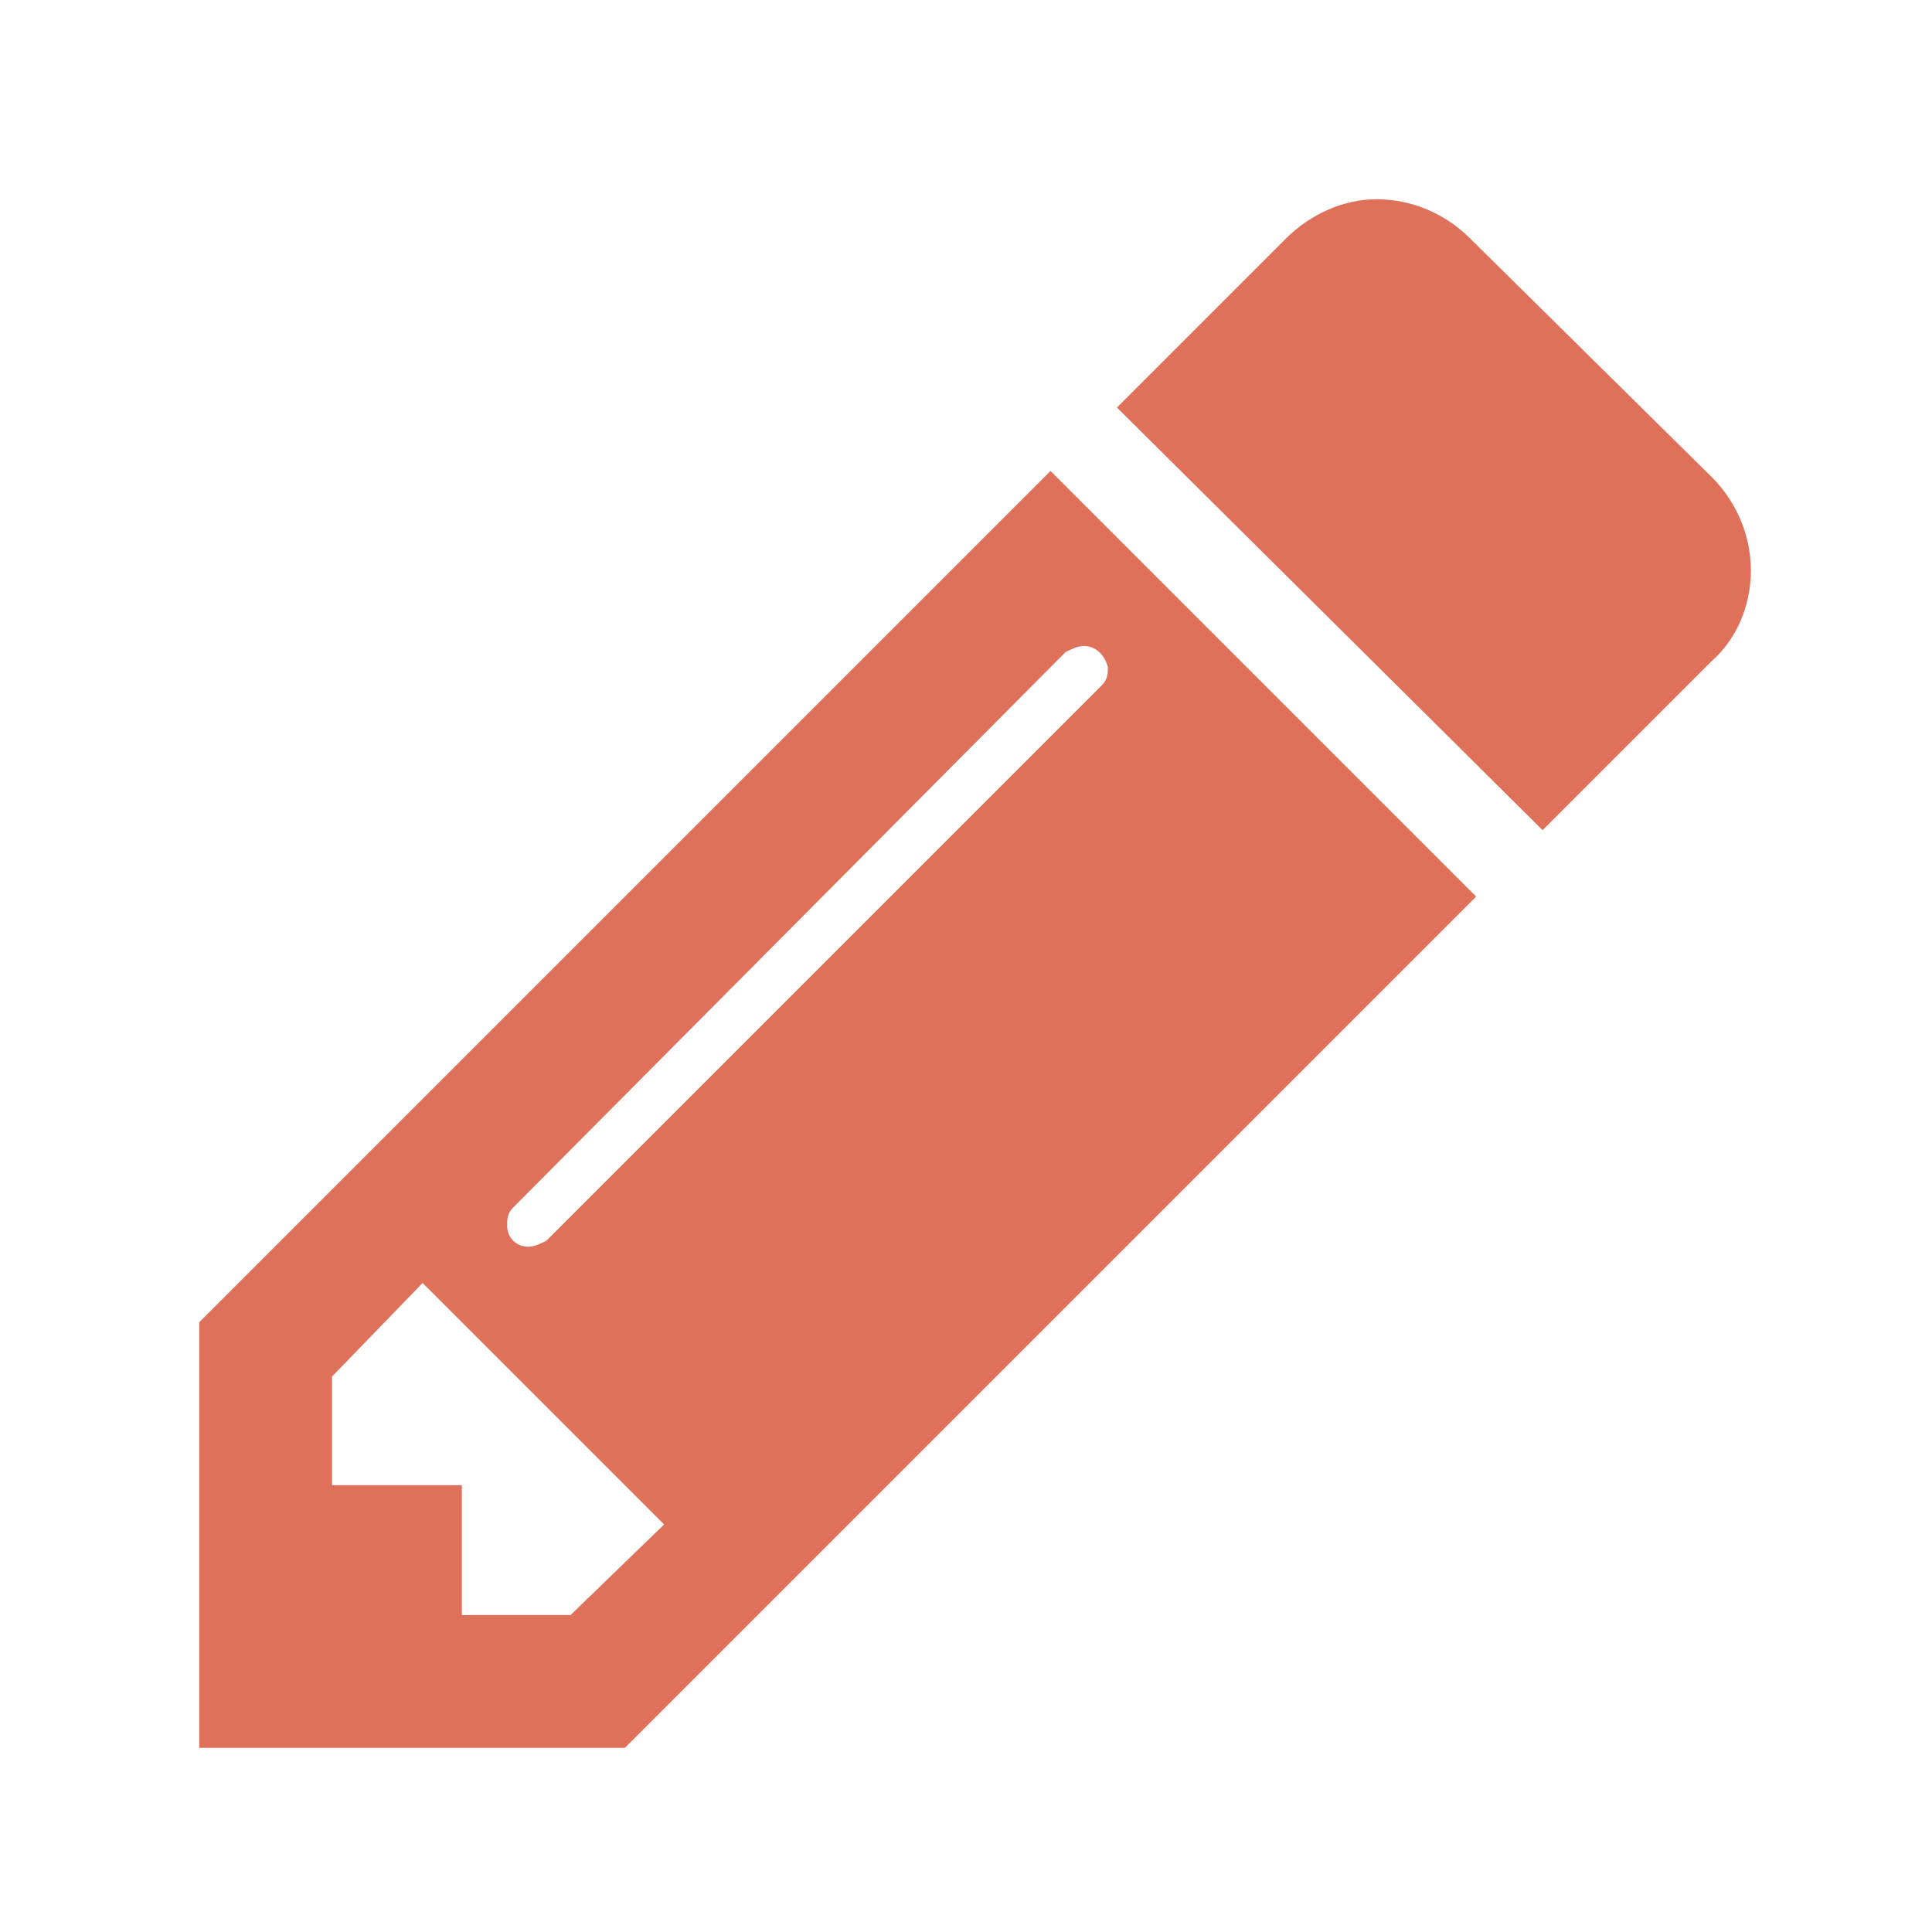 <svg xmlns="http://www.w3.org/2000/svg" viewBox="0 0 64 64"><path fill="#DF715B" d="M48.9 29.7L20.7 57.9H6.6V43.8l28.2-28.2 14.1 14.1zM22 50.5l-8-8-3 3.1v3.6h4.3v4.3h3.6l3.1-3zm13.9-29.1c-.2 0-.4.1-.6.2L17 40c-.2.2-.2.4-.2.6 0 .4.3.7.7.7.2 0 .4-.1.6-.2l18.4-18.4c.2-.2.2-.4.2-.6-.1-.4-.4-.7-.8-.7zm20.8.5l-5.6 5.6-14.1-14 5.6-5.6c.8-.8 1.9-1.3 3-1.3 1.2 0 2.3.5 3.1 1.3l8 7.9c.8.8 1.3 1.9 1.3 3.1s-.5 2.3-1.3 3z"/></svg>